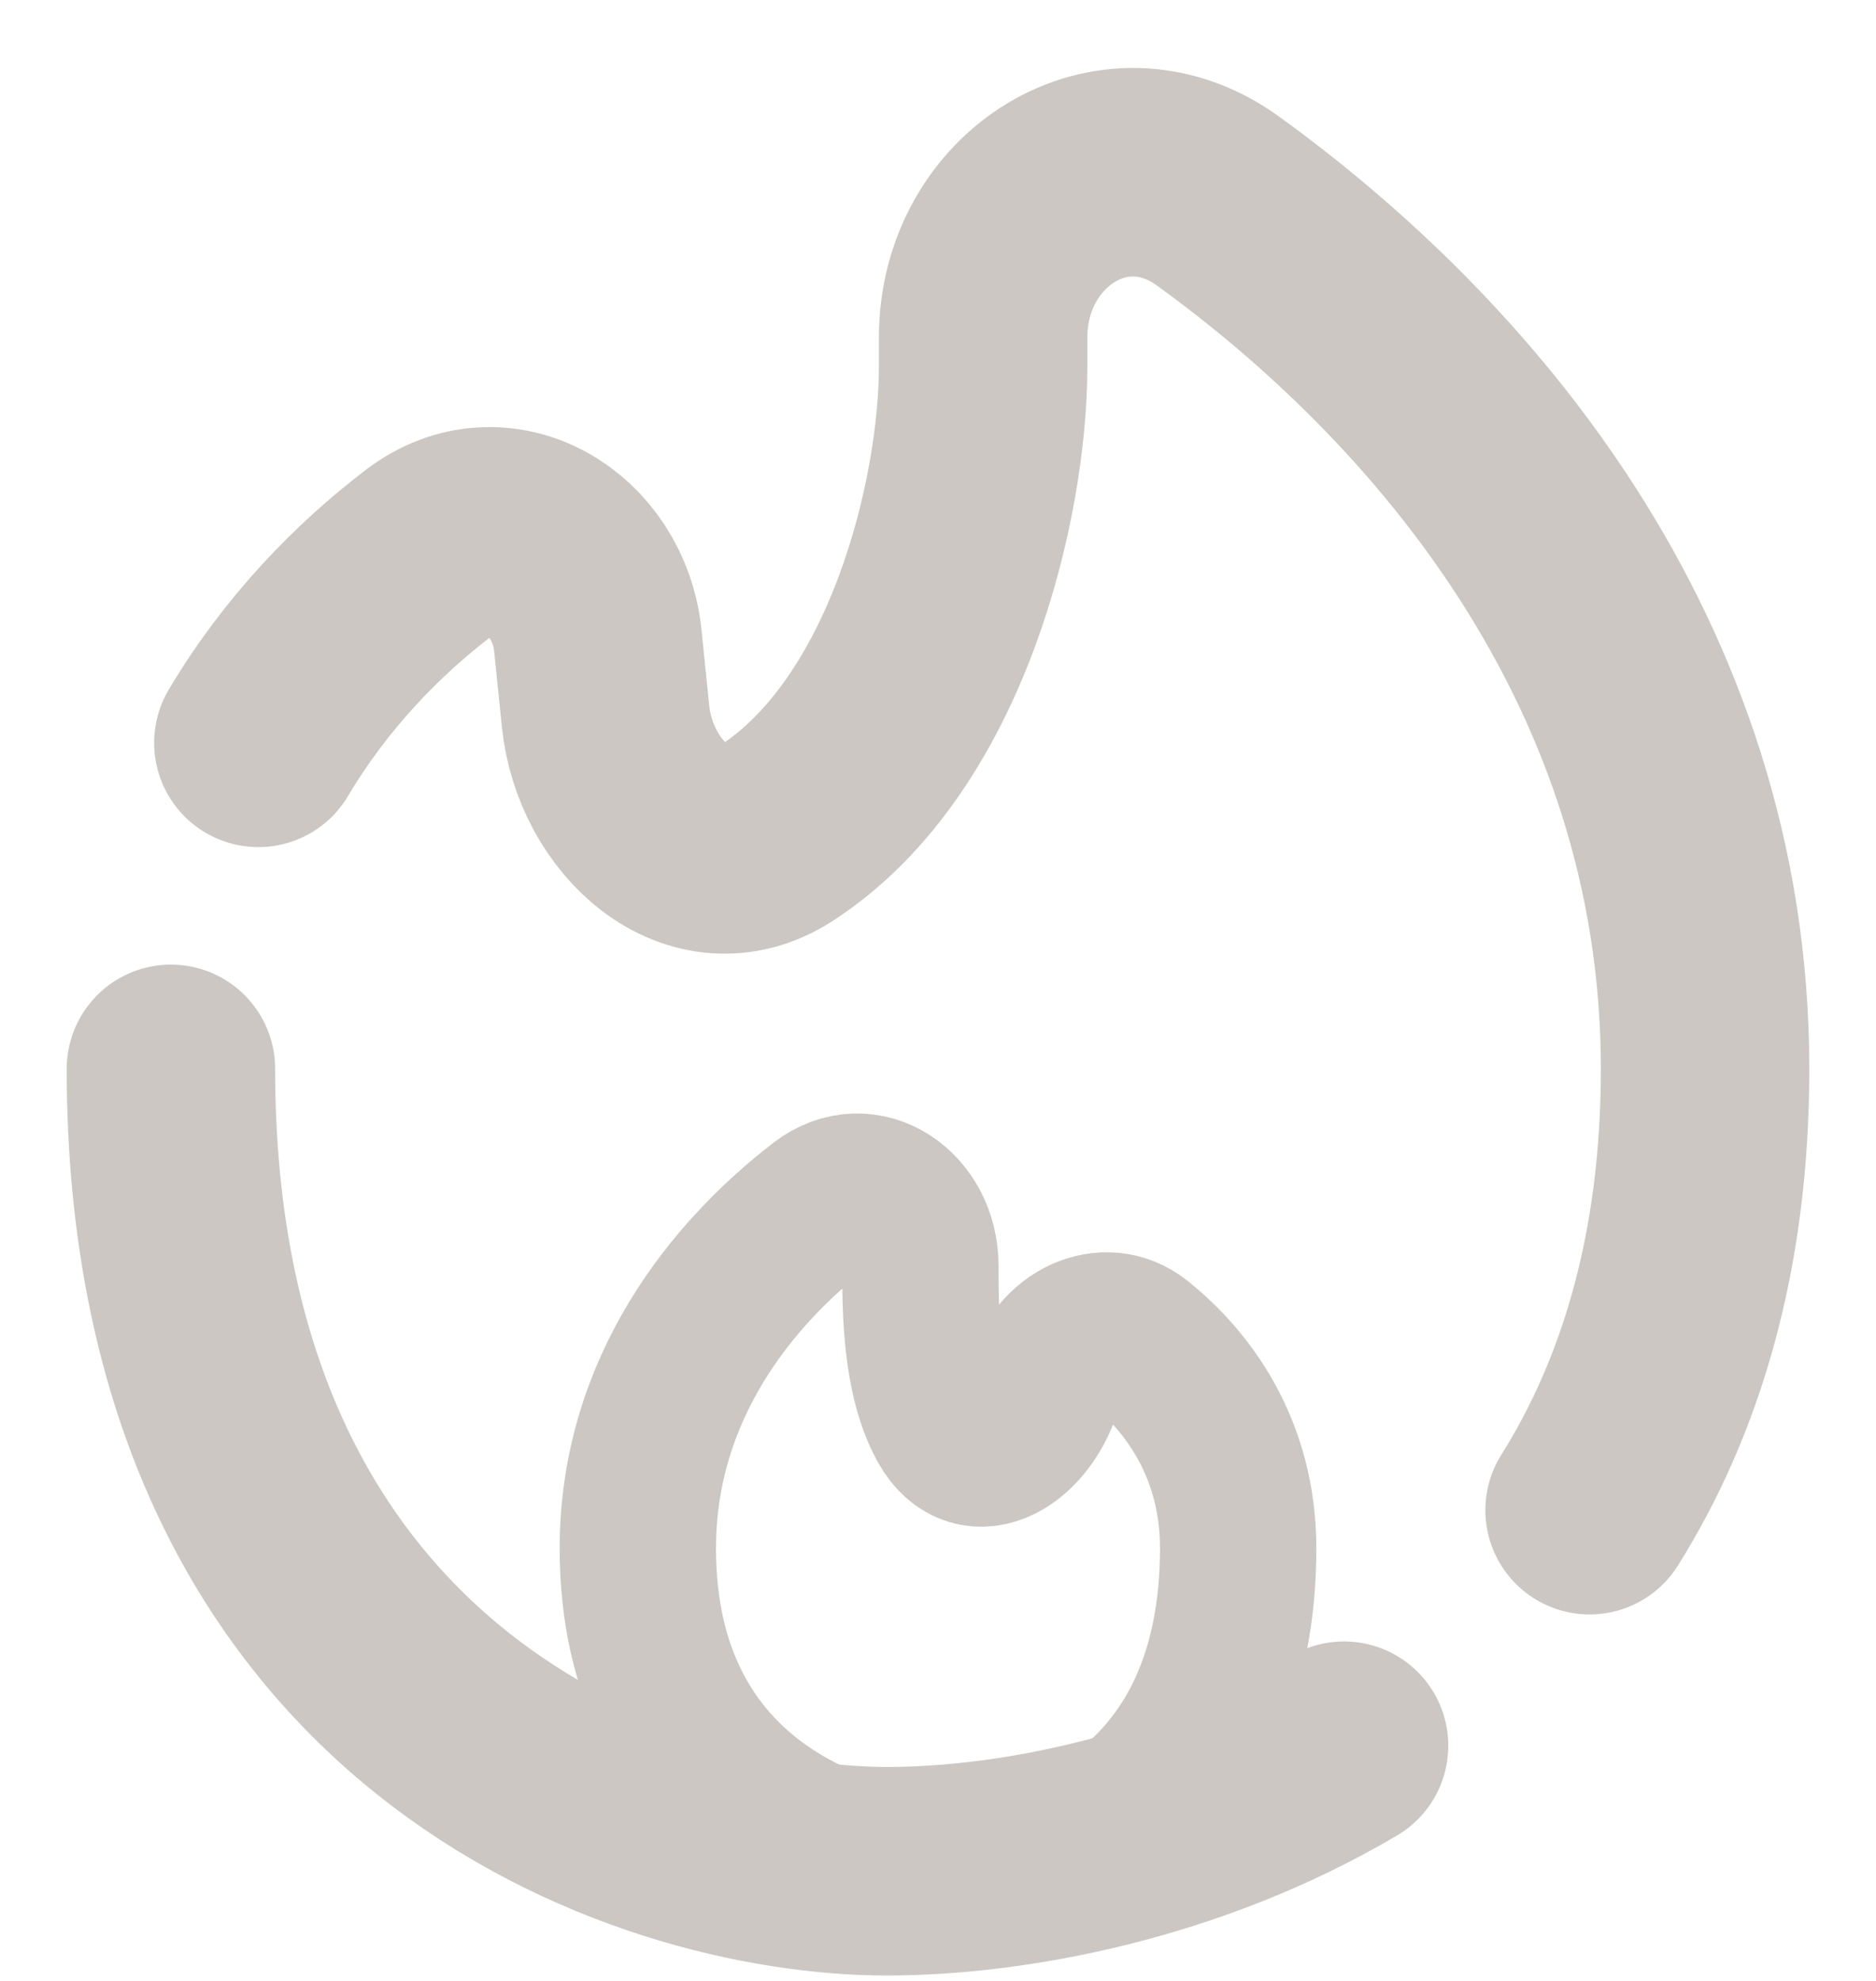 <svg width="18" height="19" viewBox="0 0 18 19" fill="none" stroke="#CCC7C3" xmlns="http://www.w3.org/2000/svg">
<g clip-path="url(#clip0_852_3678)">
<path d="M1.64 10.252C1.64 16.409 6.22 17.948 8.509 17.948C9.682 17.948 11.38 17.639 12.896 16.744M15.252 14.485C15.929 13.406 16.36 12.019 16.36 10.252C16.36 6.332 13.905 3.533 11.686 1.928C10.683 1.203 9.433 1.999 9.433 3.237V3.517C9.433 4.766 8.908 7.045 7.449 7.992C6.705 8.476 5.901 7.752 5.81 6.869L5.736 6.143C5.649 5.3 4.79 4.788 4.116 5.302C3.534 5.746 2.94 6.35 2.479 7.125" stroke-width="2" stroke-linecap="round"/>
<path d="M6.12 14.851C6.12 17.329 8.168 17.948 9.192 17.948C10.088 17.948 11.88 17.329 11.88 14.851C11.88 13.892 11.395 13.245 10.926 12.871C10.598 12.61 10.138 12.844 10.025 13.261C9.878 13.805 9.348 14.147 9.078 13.659C8.831 13.213 8.831 12.544 8.831 12.141C8.831 11.587 8.304 11.228 7.88 11.554C7.03 12.207 6.12 13.315 6.12 14.851Z"  stroke-width="1.5"/>
</g>
<defs>
<clipPath id="clip0_852_3678">
<rect width="18" height="19" fill="white"/>
</clipPath>
</defs>
</svg>
